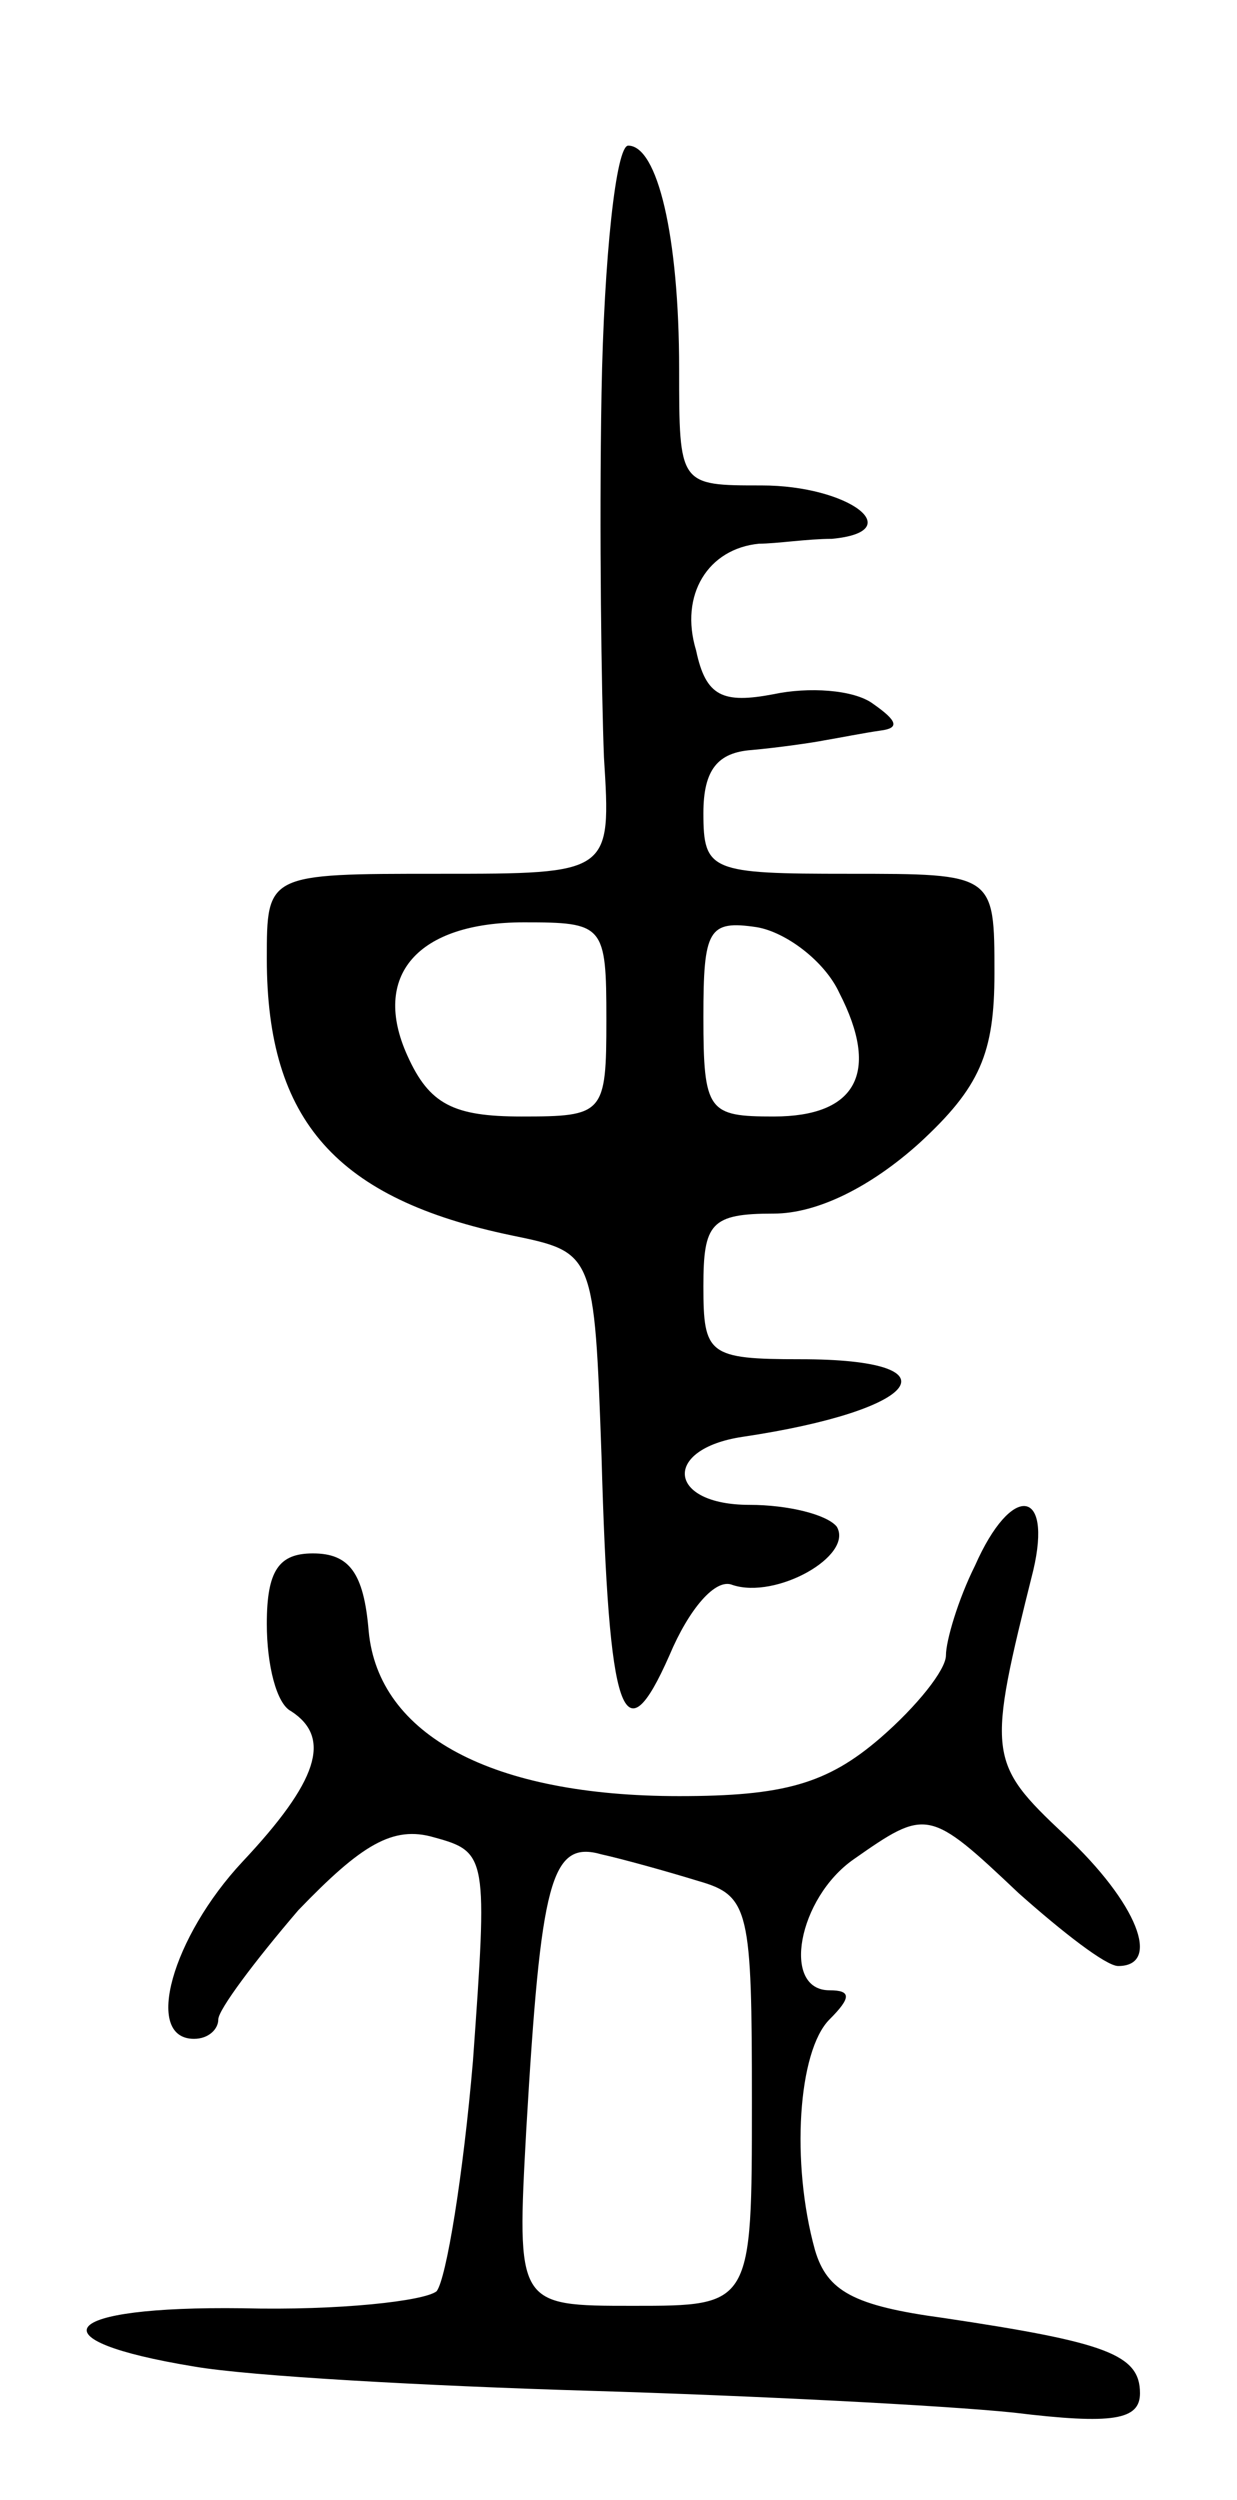 <svg version="1.0" xmlns="http://www.w3.org/2000/svg"
 width="51pt" height="103pt" viewBox="0 0 51 103"
 preserveAspectRatio="xMidYMid meet">
<g transform="translate(0,103) scale(0.1,-0.1)"
fill="#000000" stroke="none">
<path d="M248 868 c-1 -57 0 -124 1 -150 3 -48 3 -48 -68 -48 -71 0 -71 0 -71
-35 0 -67 29 -99 101 -114 34 -7 34 -7 37 -91 3 -108 9 -125 28 -82 8 19 19
32 26 29 18 -6 50 12 43 24 -4 5 -20 9 -36 9 -34 0 -36 23 -3 28 74 11 90 32
24 32 -38 0 -40 2 -40 30 0 26 3 30 29 30 18 0 40 11 60 29 25 23 31 37 31 70
0 41 0 41 -60 41 -57 0 -60 1 -60 25 0 18 6 25 20 26 11 1 25 3 30 4 6 1 16 3
23 4 8 1 7 4 -3 11 -8 6 -27 7 -41 4 -21 -4 -28 -1 -32 18 -7 23 5 42 26 44 7
0 20 2 30 2 32 3 7 22 -29 22 -34 0 -34 0 -34 48 0 55 -9 92 -21 92 -5 0 -10
-46 -11 -102z m2 -258 c0 -39 -1 -40 -35 -40 -28 0 -38 5 -47 25 -15 33 4 55
48 55 33 0 34 -1 34 -40z m96 11 c17 -33 7 -51 -27 -51 -27 0 -29 2 -29 41 0
36 2 40 22 37 12 -2 28 -14 34 -27z"/>
<path d="M402 385 c-7 -14 -12 -31 -12 -37 0 -6 -12 -21 -27 -34 -22 -19 -40
-24 -83 -24 -77 0 -124 25 -128 68 -2 24 -8 32 -23 32 -14 0 -19 -7 -19 -29 0
-17 4 -33 10 -36 17 -11 11 -29 -20 -62 -29 -31 -41 -73 -20 -73 6 0 10 4 10
8 0 4 15 24 33 45 26 27 39 35 56 30 22 -6 22 -8 16 -92 -4 -47 -11 -90 -15
-95 -5 -4 -40 -8 -80 -7 -76 1 -87 -13 -20 -24 23 -4 96 -8 163 -10 67 -2 146
-6 175 -9 41 -5 52 -3 52 8 0 16 -14 21 -81 31 -37 5 -48 11 -53 28 -10 36 -7
82 6 95 9 9 9 12 0 12 -20 0 -13 38 10 54 30 21 31 21 68 -14 18 -16 36 -30
41 -30 18 0 8 26 -22 54 -32 30 -32 33 -13 109 8 34 -9 36 -24 2z m-114 -130
c21 -6 22 -12 22 -91 0 -84 0 -84 -49 -84 -48 0 -48 0 -44 73 6 102 10 119 31
113 9 -2 27 -7 40 -11z"/>
</g>
</svg>
